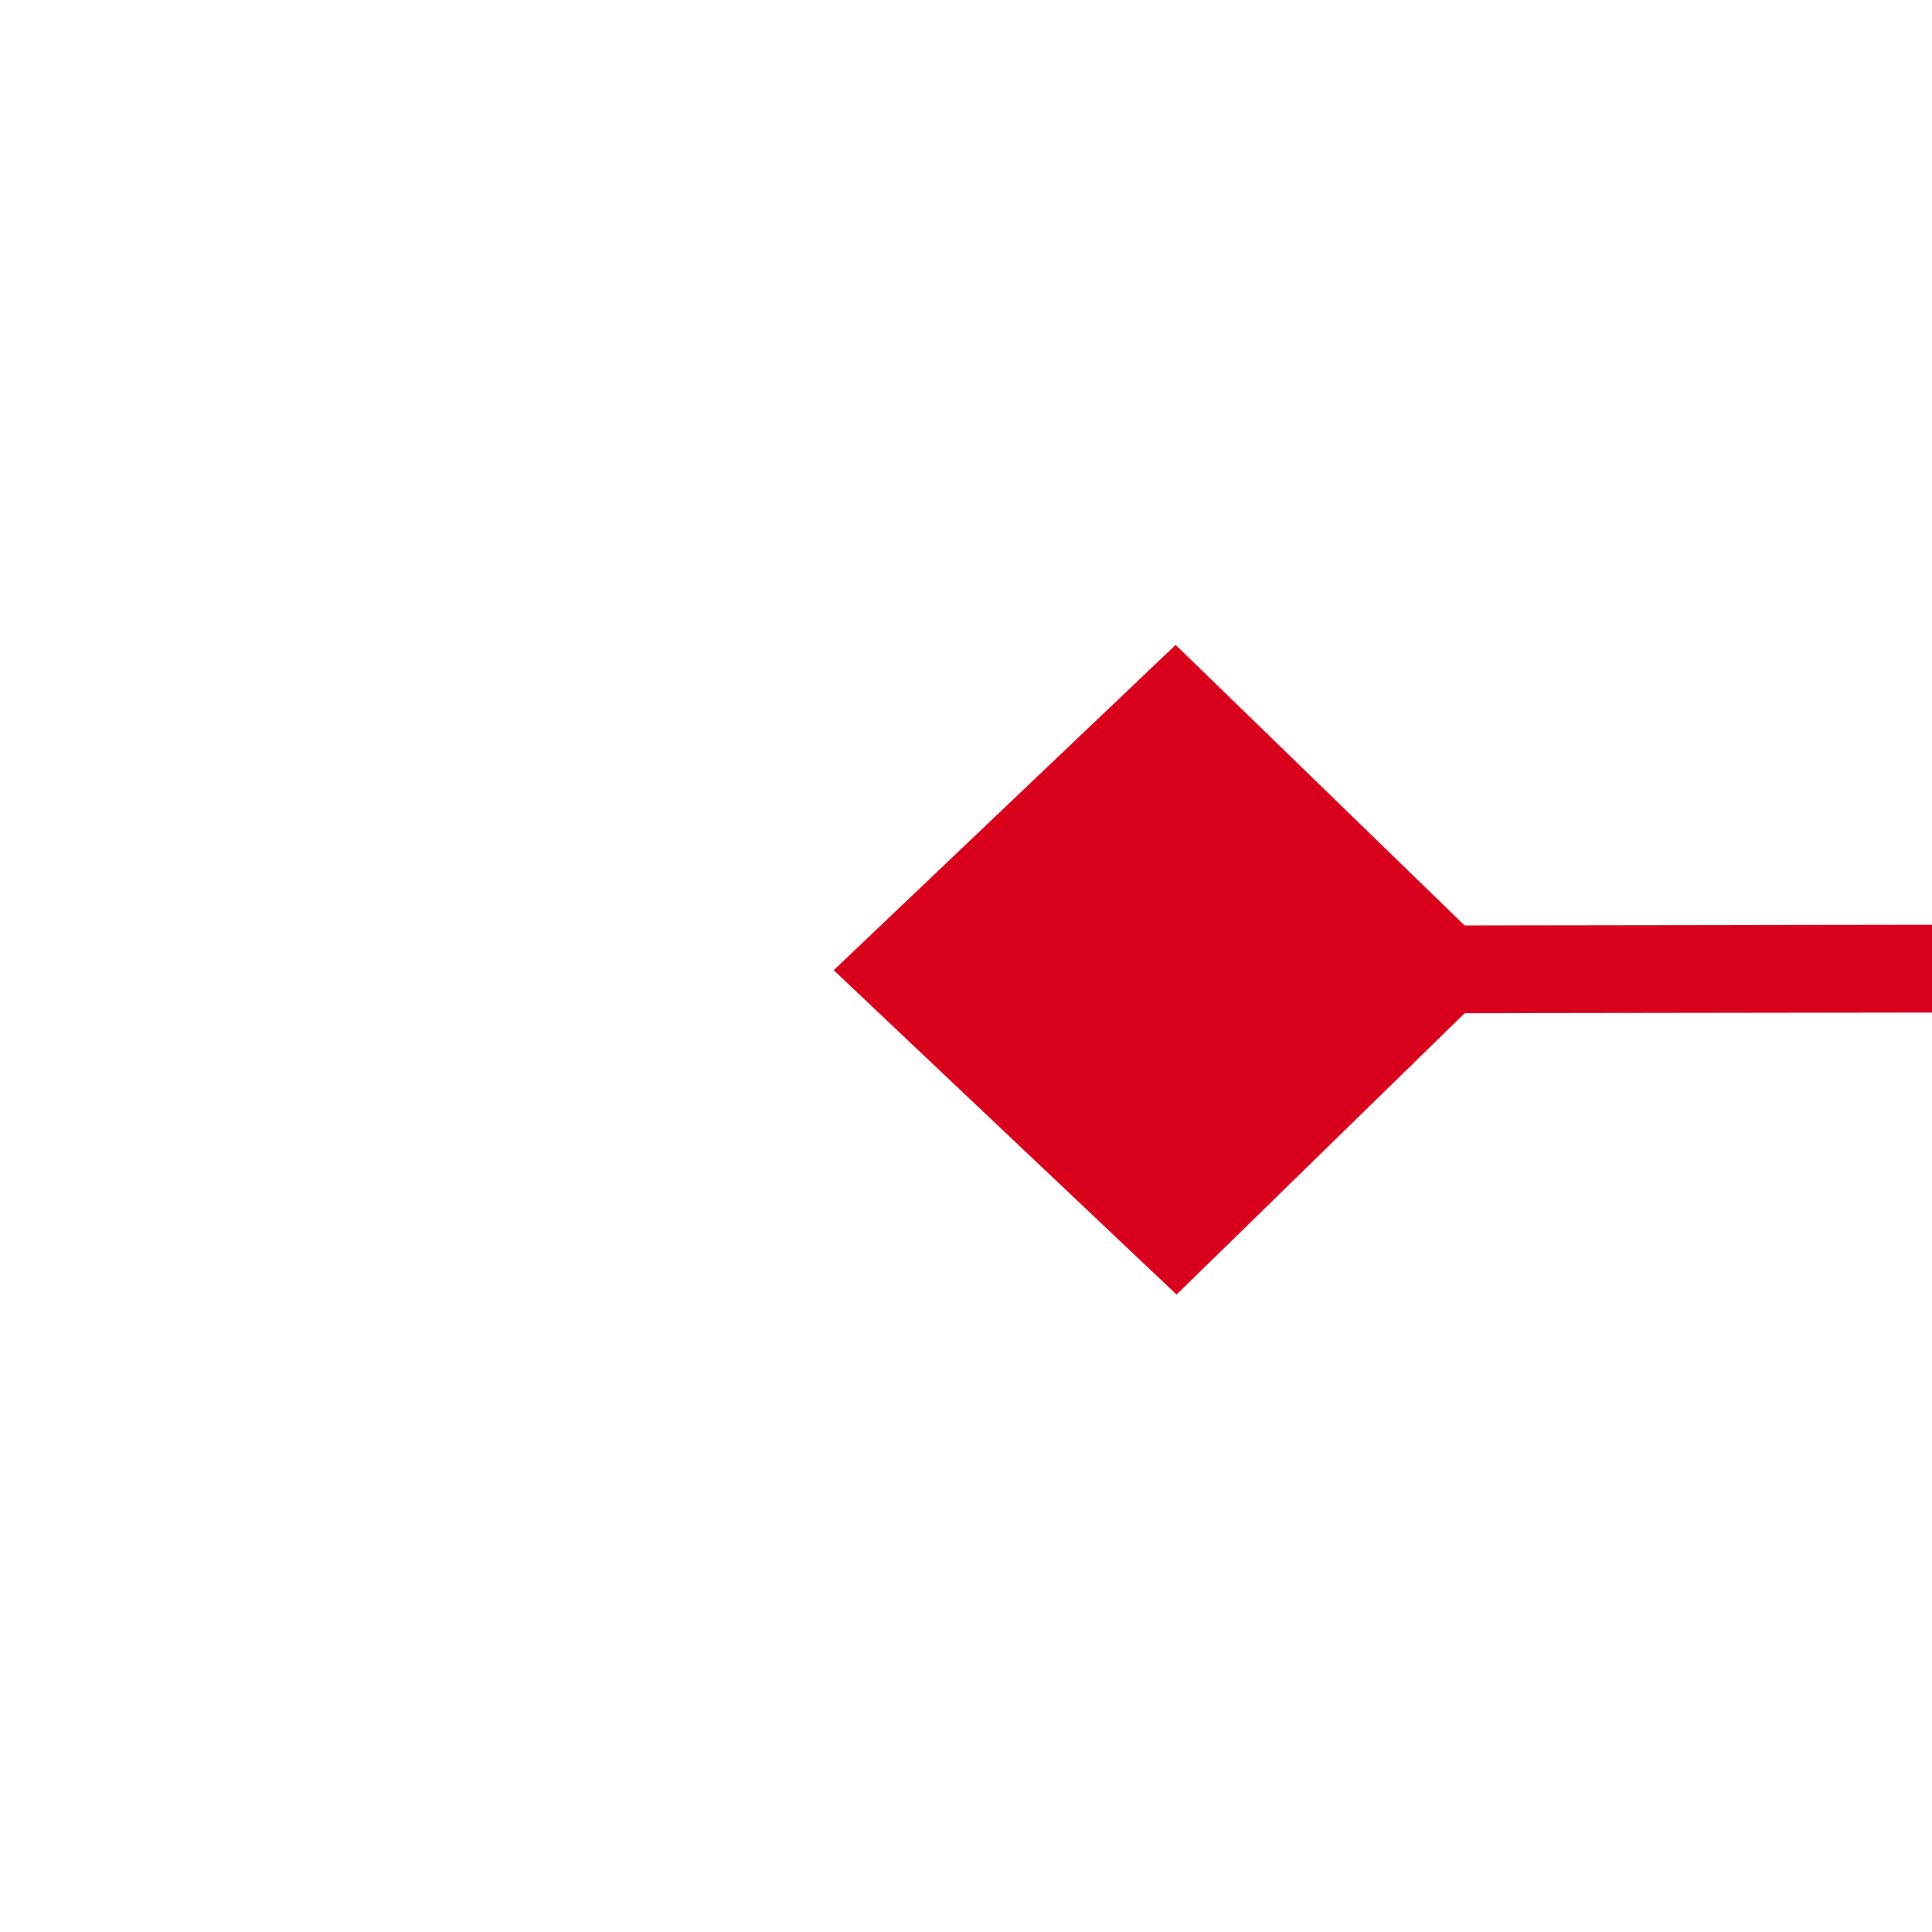 ﻿<?xml version="1.0" encoding="utf-8"?>
<svg version="1.1" xmlns:xlink="http://www.w3.org/1999/xlink" width="22px" height="22px" preserveAspectRatio="xMinYMid meet" viewBox="1522 1389  22 20" xmlns="http://www.w3.org/2000/svg">
  <g transform="matrix(0.707 -0.707 0.707 0.707 -540.237 1493.752 )">
    <path d="M 1500.9 1477.8  L 1497 1481.5  L 1500.9 1485.2  L 1504.7 1481.5  L 1500.9 1477.8  Z M 1728.1 1485.2  L 1732 1481.5  L 1728.1 1477.8  L 1724.3 1481.5  L 1728.1 1485.2  Z " fill-rule="nonzero" fill="#d9001b" stroke="none" transform="matrix(0.708 0.706 -0.706 0.708 1518.195 -707.604 )" />
    <path d="M 1498 1481.5  L 1731 1481.5  " stroke-width="1" stroke="#d9001b" fill="none" transform="matrix(0.708 0.706 -0.706 0.708 1518.195 -707.604 )" />
  </g>
</svg>